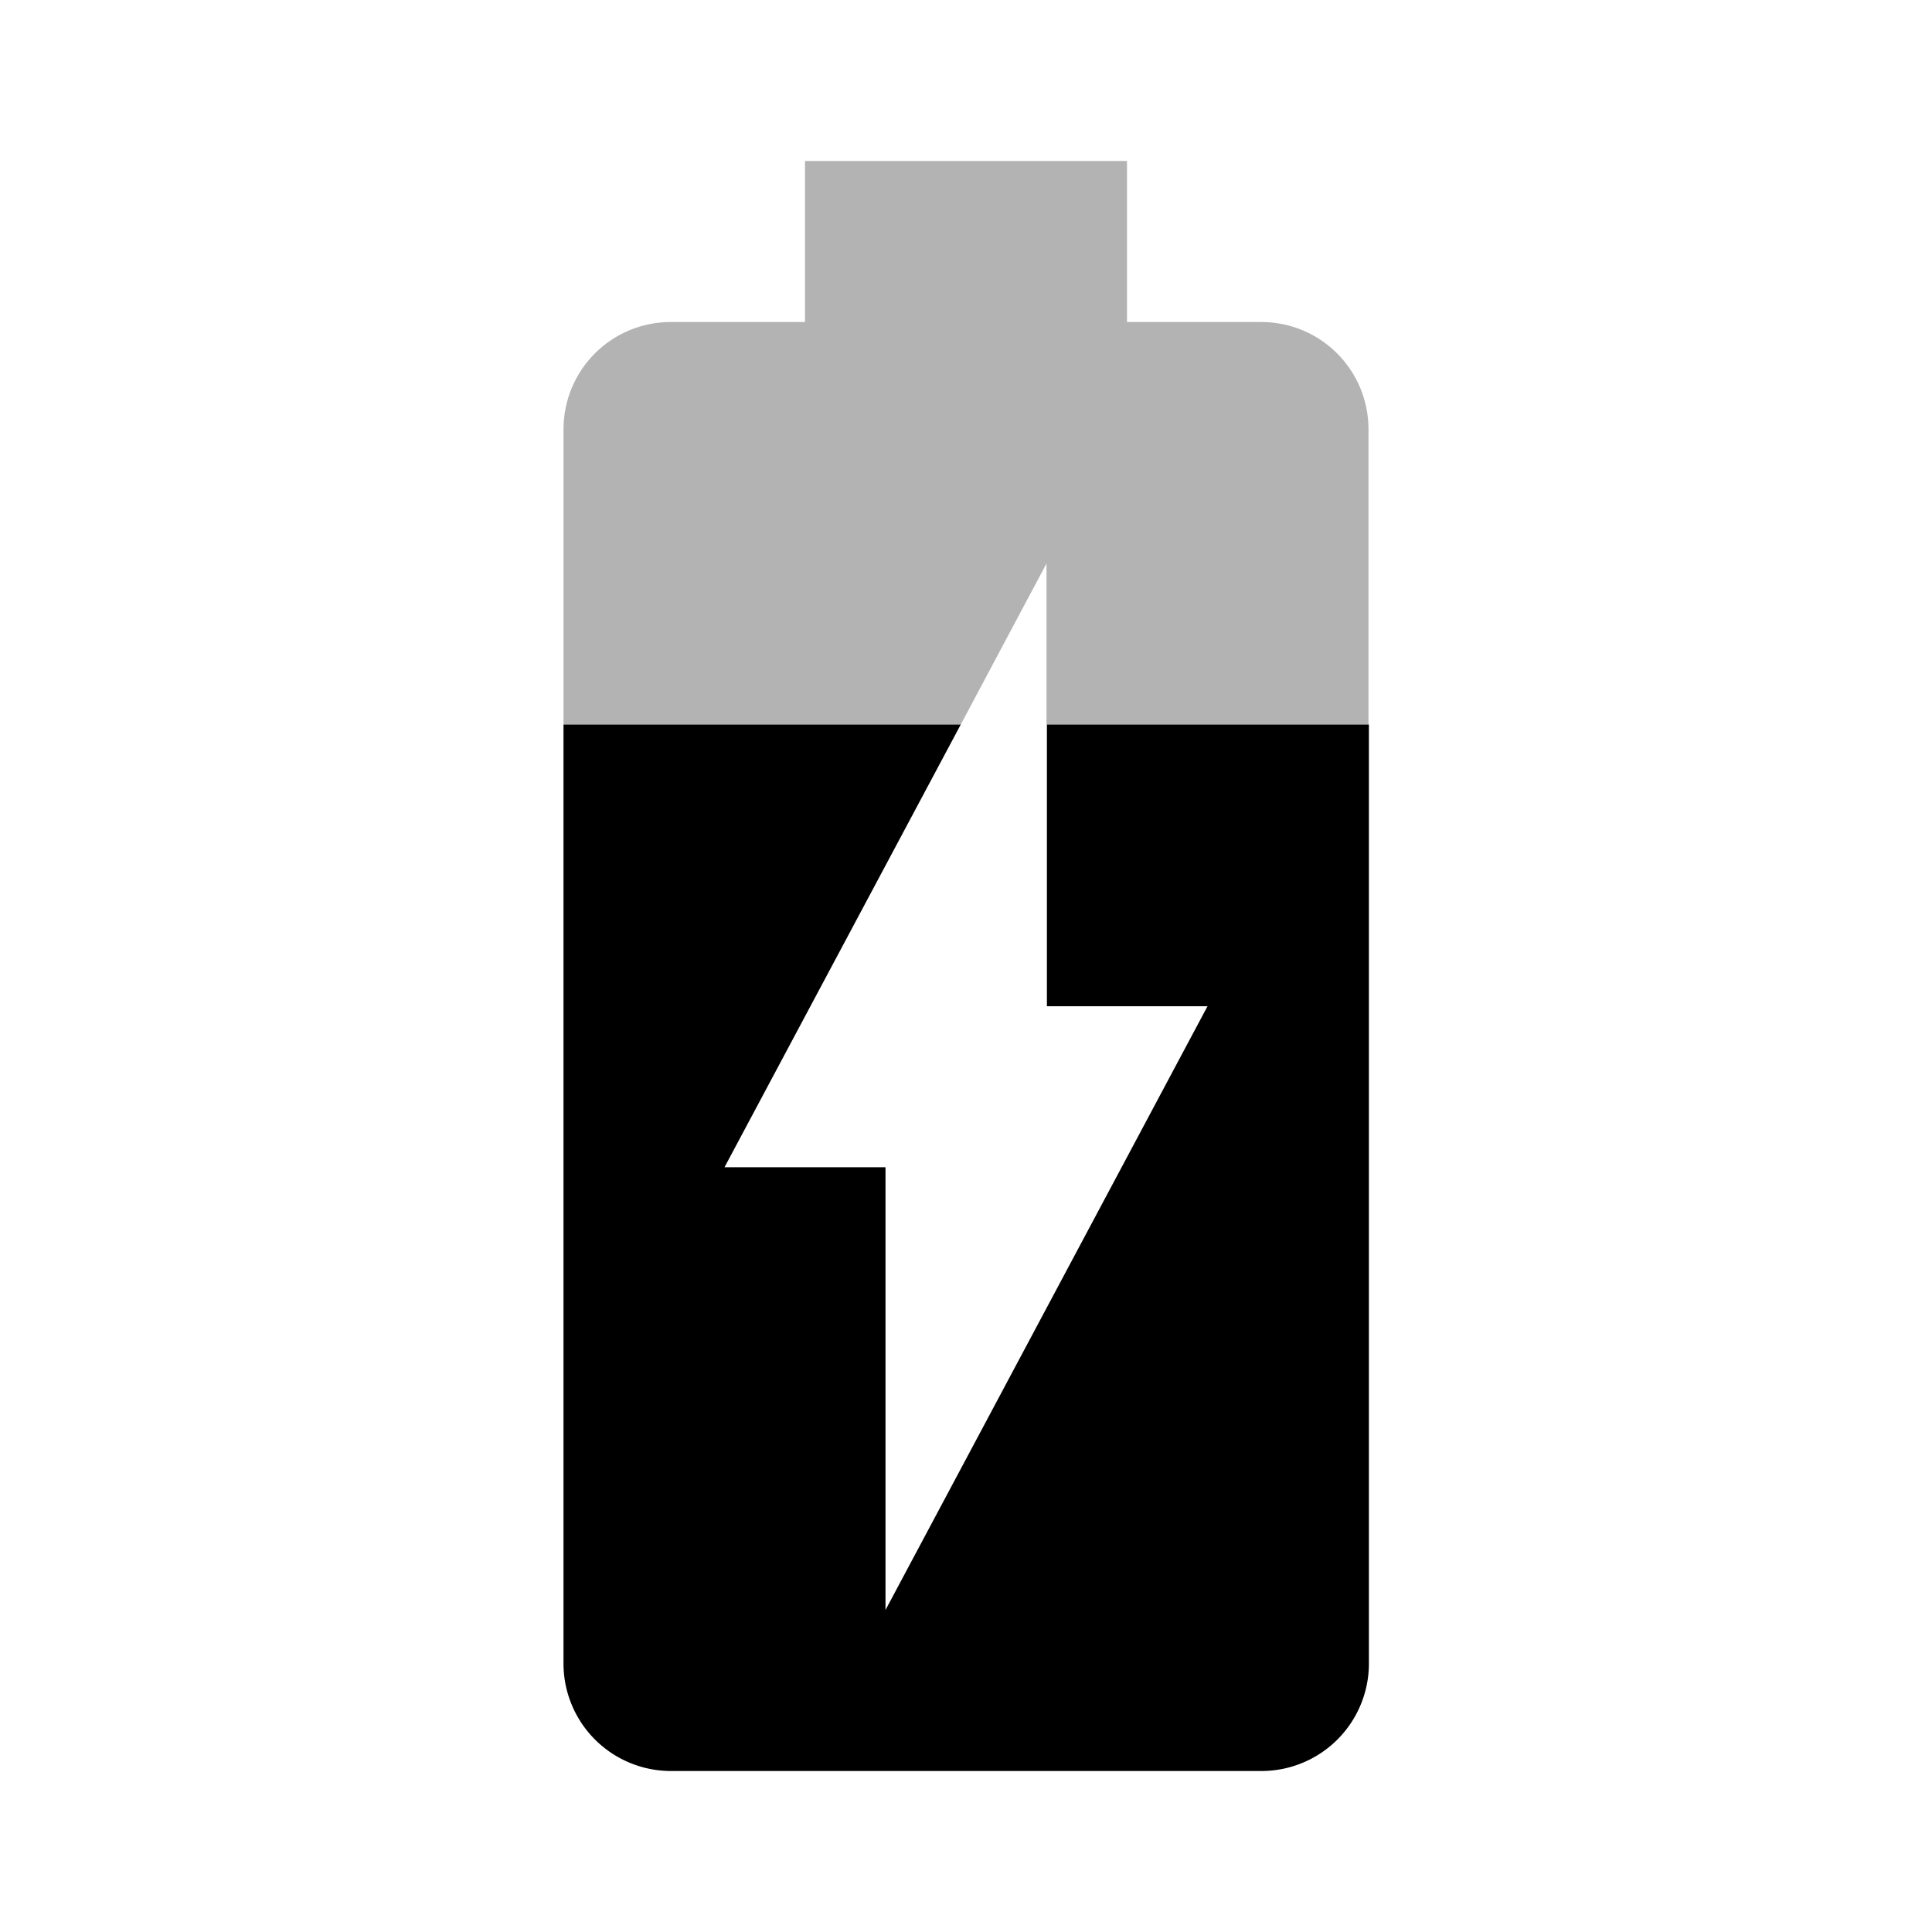 <svg xmlns="http://www.w3.org/2000/svg" width="48" height="48"><path fill-opacity=".3" d="M31.33 8H28V4h-8v4h-3.33C15.19 8 14 9.19 14 10.67V18h9.87L26 14v4h8v-7.33C34 9.19 32.81 8 31.33 8z"/><path d="M26 25h4l-8 15V29h-4l5.87-11H14v23.33A2.67 2.67 0 0016.67 44h14.67a2.67 2.67 0 002.67-2.67V18h-8v7z"/></svg>

